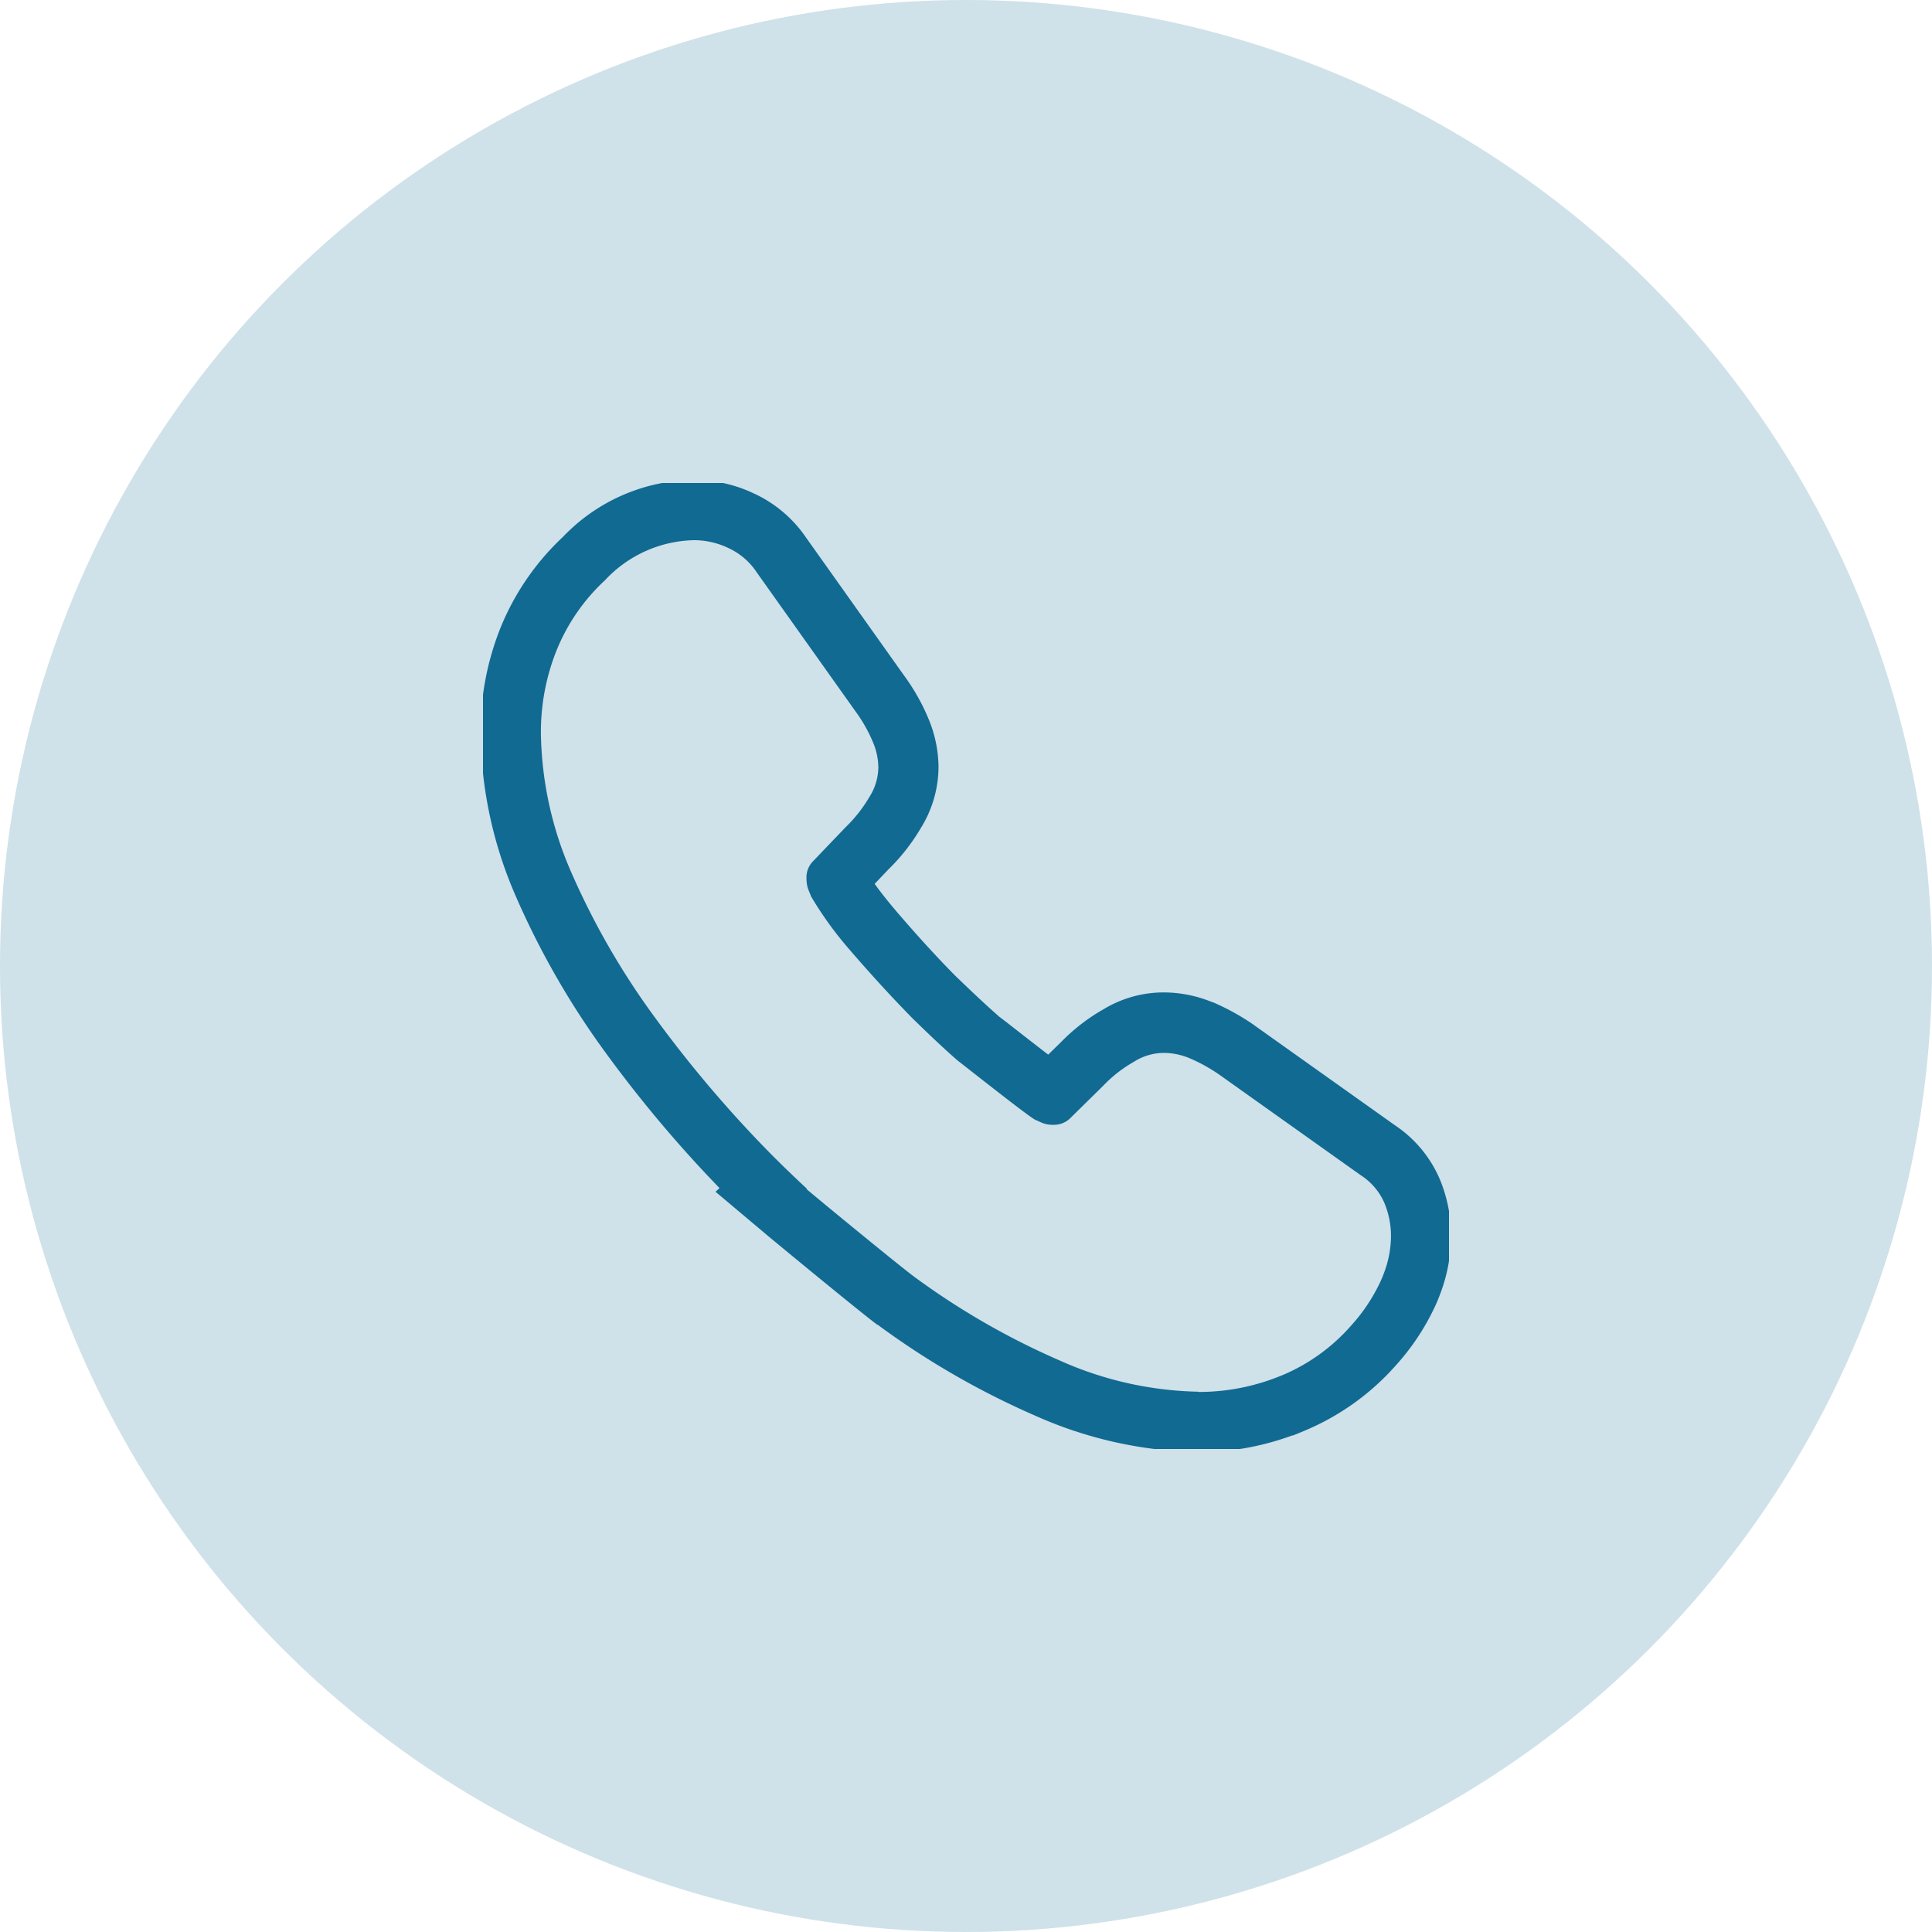 <svg xmlns="http://www.w3.org/2000/svg" xmlns:xlink="http://www.w3.org/1999/xlink" width="40" height="40" viewBox="0 0 40 40">
  <defs>
    <clipPath id="clip-path">
      <path id="Vector" d="M0,0H20V20H0Z" transform="translate(238 229)" fill="#116a92"/>
    </clipPath>
  </defs>
  <g id="Group_62745" data-name="Group 62745" transform="translate(-23.668 -241)">
    <circle id="Ellipse_9104" data-name="Ellipse 9104" cx="20" cy="20" r="20" transform="translate(23.668 241)" fill="#cfe1e9"/>
    <g id="Mask_Group_393" data-name="Mask Group 393" transform="translate(-204.332 22)" clip-path="url(#clip-path)">
      <path id="Union_3" data-name="Union 3" d="M4135.865-13772.118a4.467,4.467,0,0,0,1.691-.33c.009,0,.017-.01.027-.01a3.908,3.908,0,0,0,1.444-1.038,3.625,3.625,0,0,0,.6-.9,2.13,2.13,0,0,0,.087-.212,2.18,2.18,0,0,0,.135-.749,1.787,1.787,0,0,0-.143-.689,1.308,1.308,0,0,0-.484-.56l-2.916-2.073a3.421,3.421,0,0,0-.619-.345,1.405,1.405,0,0,0-.537-.114,1.168,1.168,0,0,0-.627.186,2.753,2.753,0,0,0-.631.493l-.67.659a.48.48,0,0,1-.363.151.59.59,0,0,1-.221-.036c-.06-.024-.113-.051-.155-.068-.152-.081-1.123-.85-1.609-1.229l0,0c-.307-.267-.618-.566-.934-.874-.458-.467-.882-.934-1.276-1.391a7.474,7.474,0,0,1-.822-1.131c-.017-.053-.043-.1-.069-.178a.772.772,0,0,1-.026-.2.477.477,0,0,1,.138-.352l.67-.7a2.925,2.925,0,0,0,.494-.627,1.161,1.161,0,0,0,.186-.622,1.367,1.367,0,0,0-.121-.536,3.04,3.04,0,0,0-.354-.619l-2.047-2.881a1.4,1.4,0,0,0-.588-.5,1.646,1.646,0,0,0-.713-.16,2.59,2.59,0,0,0-1.834.827,4.046,4.046,0,0,0-1.013,1.475,4.538,4.538,0,0,0-.316,1.7,7.41,7.41,0,0,0,.632,2.882,15.644,15.644,0,0,0,1.73,3,25.121,25.121,0,0,0,2.457,2.882c.225.224.454.445.689.662l-.009.007c.325.275,1.869,1.543,2.21,1.8a15.5,15.5,0,0,0,3.033,1.749,7.356,7.356,0,0,0,2.873.646m0,1.25a8.614,8.614,0,0,1-3.363-.746,16.744,16.744,0,0,1-3.28-1.891l-.009,0c-.388-.291-1.975-1.6-2.269-1.845l-1.079-.908.083-.076a26.286,26.286,0,0,1-2.346-2.786,16.922,16.922,0,0,1-1.87-3.252,8.668,8.668,0,0,1-.731-3.371,5.788,5.788,0,0,1,.4-2.16,5.313,5.313,0,0,1,1.308-1.916,3.8,3.8,0,0,1,2.7-1.177,2.9,2.9,0,0,1,1.247.279,2.64,2.64,0,0,1,1.08.91l2.036,2.866a4.272,4.272,0,0,1,.489.859,2.641,2.641,0,0,1,.221,1.026,2.41,2.41,0,0,1-.359,1.256,4.11,4.11,0,0,1-.677.867l-.286.3c.106.149.253.338.453.573.41.478.8.908,1.206,1.32.286.276.588.565.875.817l.042.038.132.1c.223.174.6.469.885.688l.255-.249a3.953,3.953,0,0,1,.893-.692,2.4,2.4,0,0,1,1.245-.347,2.65,2.65,0,0,1,1.011.205l.009,0a4.858,4.858,0,0,1,.842.466l.018.014,2.905,2.065a2.547,2.547,0,0,1,.917,1.089l.01.023a3.028,3.028,0,0,1,.235,1.163,3.407,3.407,0,0,1-.211,1.182l-.014.036a2.926,2.926,0,0,1-.123.292,4.913,4.913,0,0,1-.8,1.193,5.2,5.2,0,0,1-1.9,1.353l-.227.093h-.017A5.718,5.718,0,0,1,4135.865-13770.868Z" transform="translate(-3883.05 14019.937)" fill="#116a92"/>
    </g>
  </g>
</svg>
